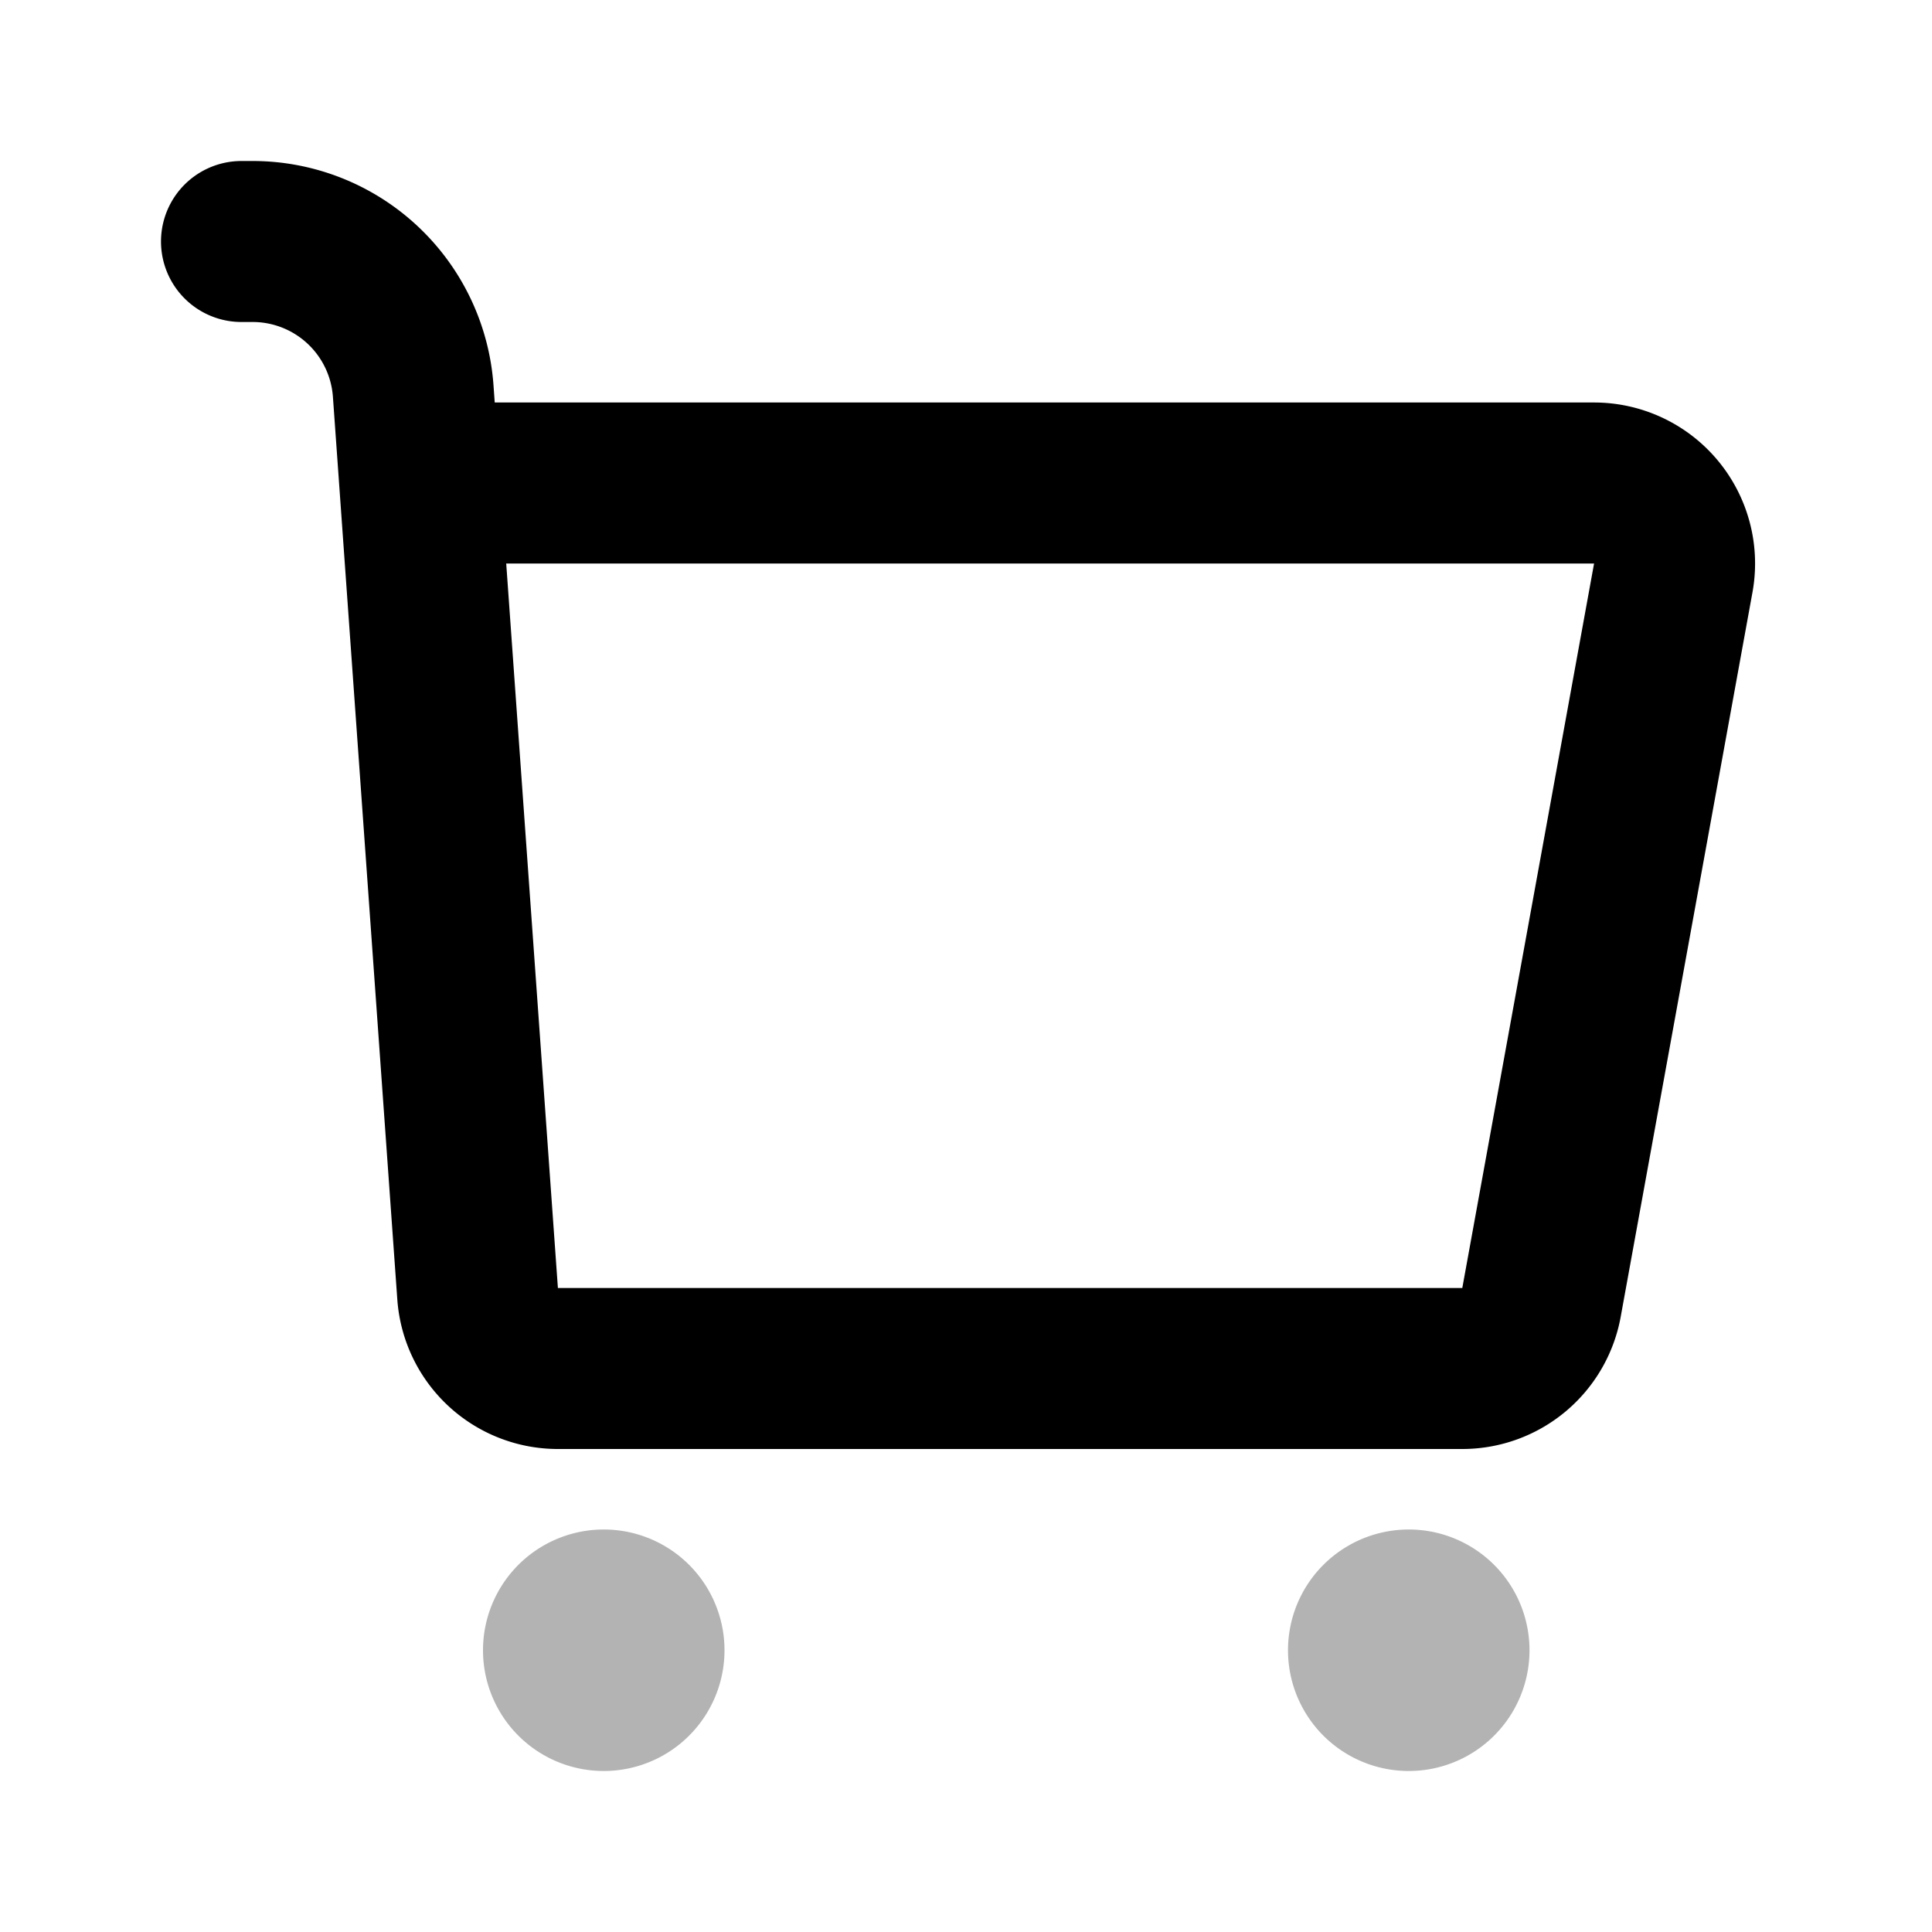 <svg xmlns="http://www.w3.org/2000/svg" width="24" height="24" viewbox="0 0 24 24" fill="none">
    <g opacity=".3">
        <path fill="currentColor" d="M8 20.5a.5.5 0 1 1-1 0 .5.5 0 0 1 1 0M18 20.5a.5.5 0 1 1-1 0 .5.5 0 0 1 1 0"/>
        <path stroke="currentColor" stroke-linecap="round" stroke-linejoin="round" stroke-width="2"     d="M8 20.5a.5.5 0 1 1-1 0 .5.5 0 0 1 1 0M18 20.5a.5.5 0 1 1-1 0 .5.5 0 0 1 1 0"/>
    </g>
    <path stroke="currentColor" stroke-linecap="round" stroke-linejoin="round" stroke-width="2" d="M3 3h.138a2 2 0 0 1 1.995 1.858l.8 11.213a1 1 0 0 0 .998.929h11.234a1 1 0 0 0 .984-.821l1.637-9A1 1 0 0 0 19.802 6H6"/>
</svg>